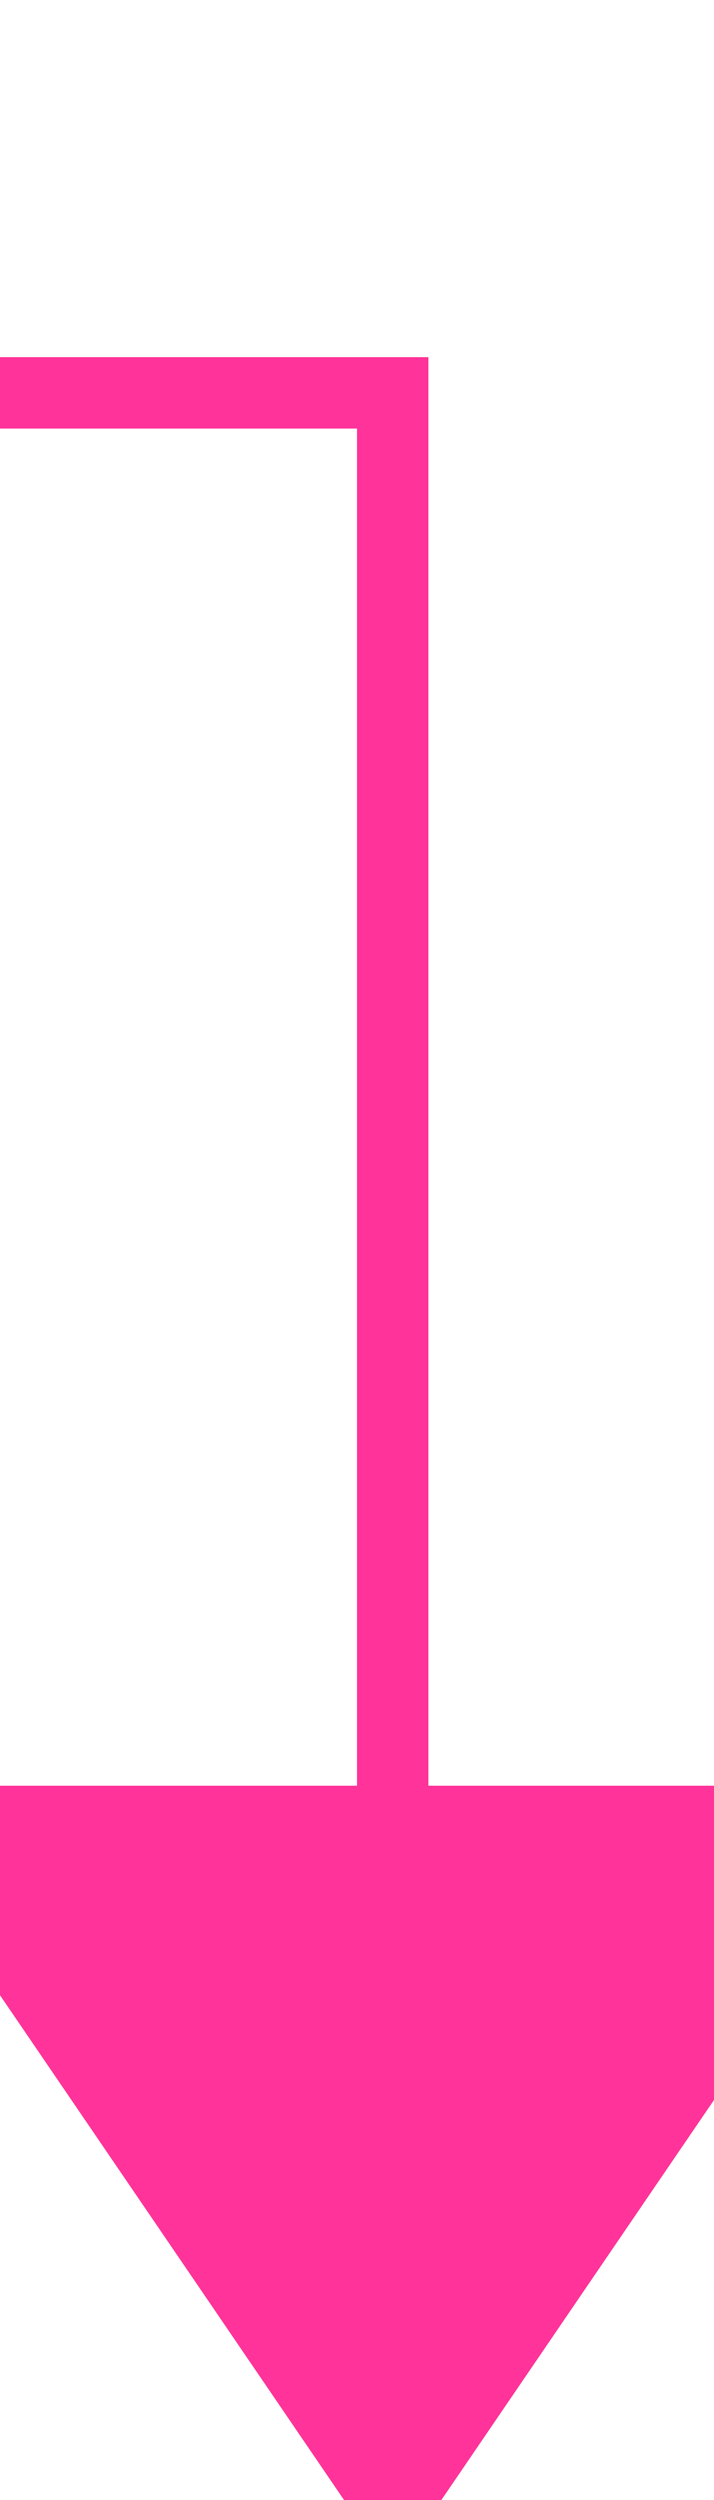 ﻿<?xml version="1.0" encoding="utf-8"?>
<svg version="1.1" xmlns:xlink="http://www.w3.org/1999/xlink" width="10px" height="35px" preserveAspectRatio="xMidYMin meet" viewBox="943 475  8 35" xmlns="http://www.w3.org/2000/svg">
  <defs>
    <mask fill="white" id="clip44">
      <path d="M 871 462  L 911 462  L 911 499  L 871 499  Z M 827 455  L 963 455  L 963 526  L 827 526  Z " fill-rule="evenodd" />
    </mask>
  </defs>
  <path d="M 830.5 455  L 830.5 480.5  L 947.5 480.5  L 947.5 500  " stroke-width="1" stroke="#ff3399" fill="none" mask="url(#clip44)" />
  <path d="M 940 500  L 947.5 511  L 955 500  L 940 500  Z " fill-rule="nonzero" fill="#ff3399" stroke="none" mask="url(#clip44)" />
</svg>